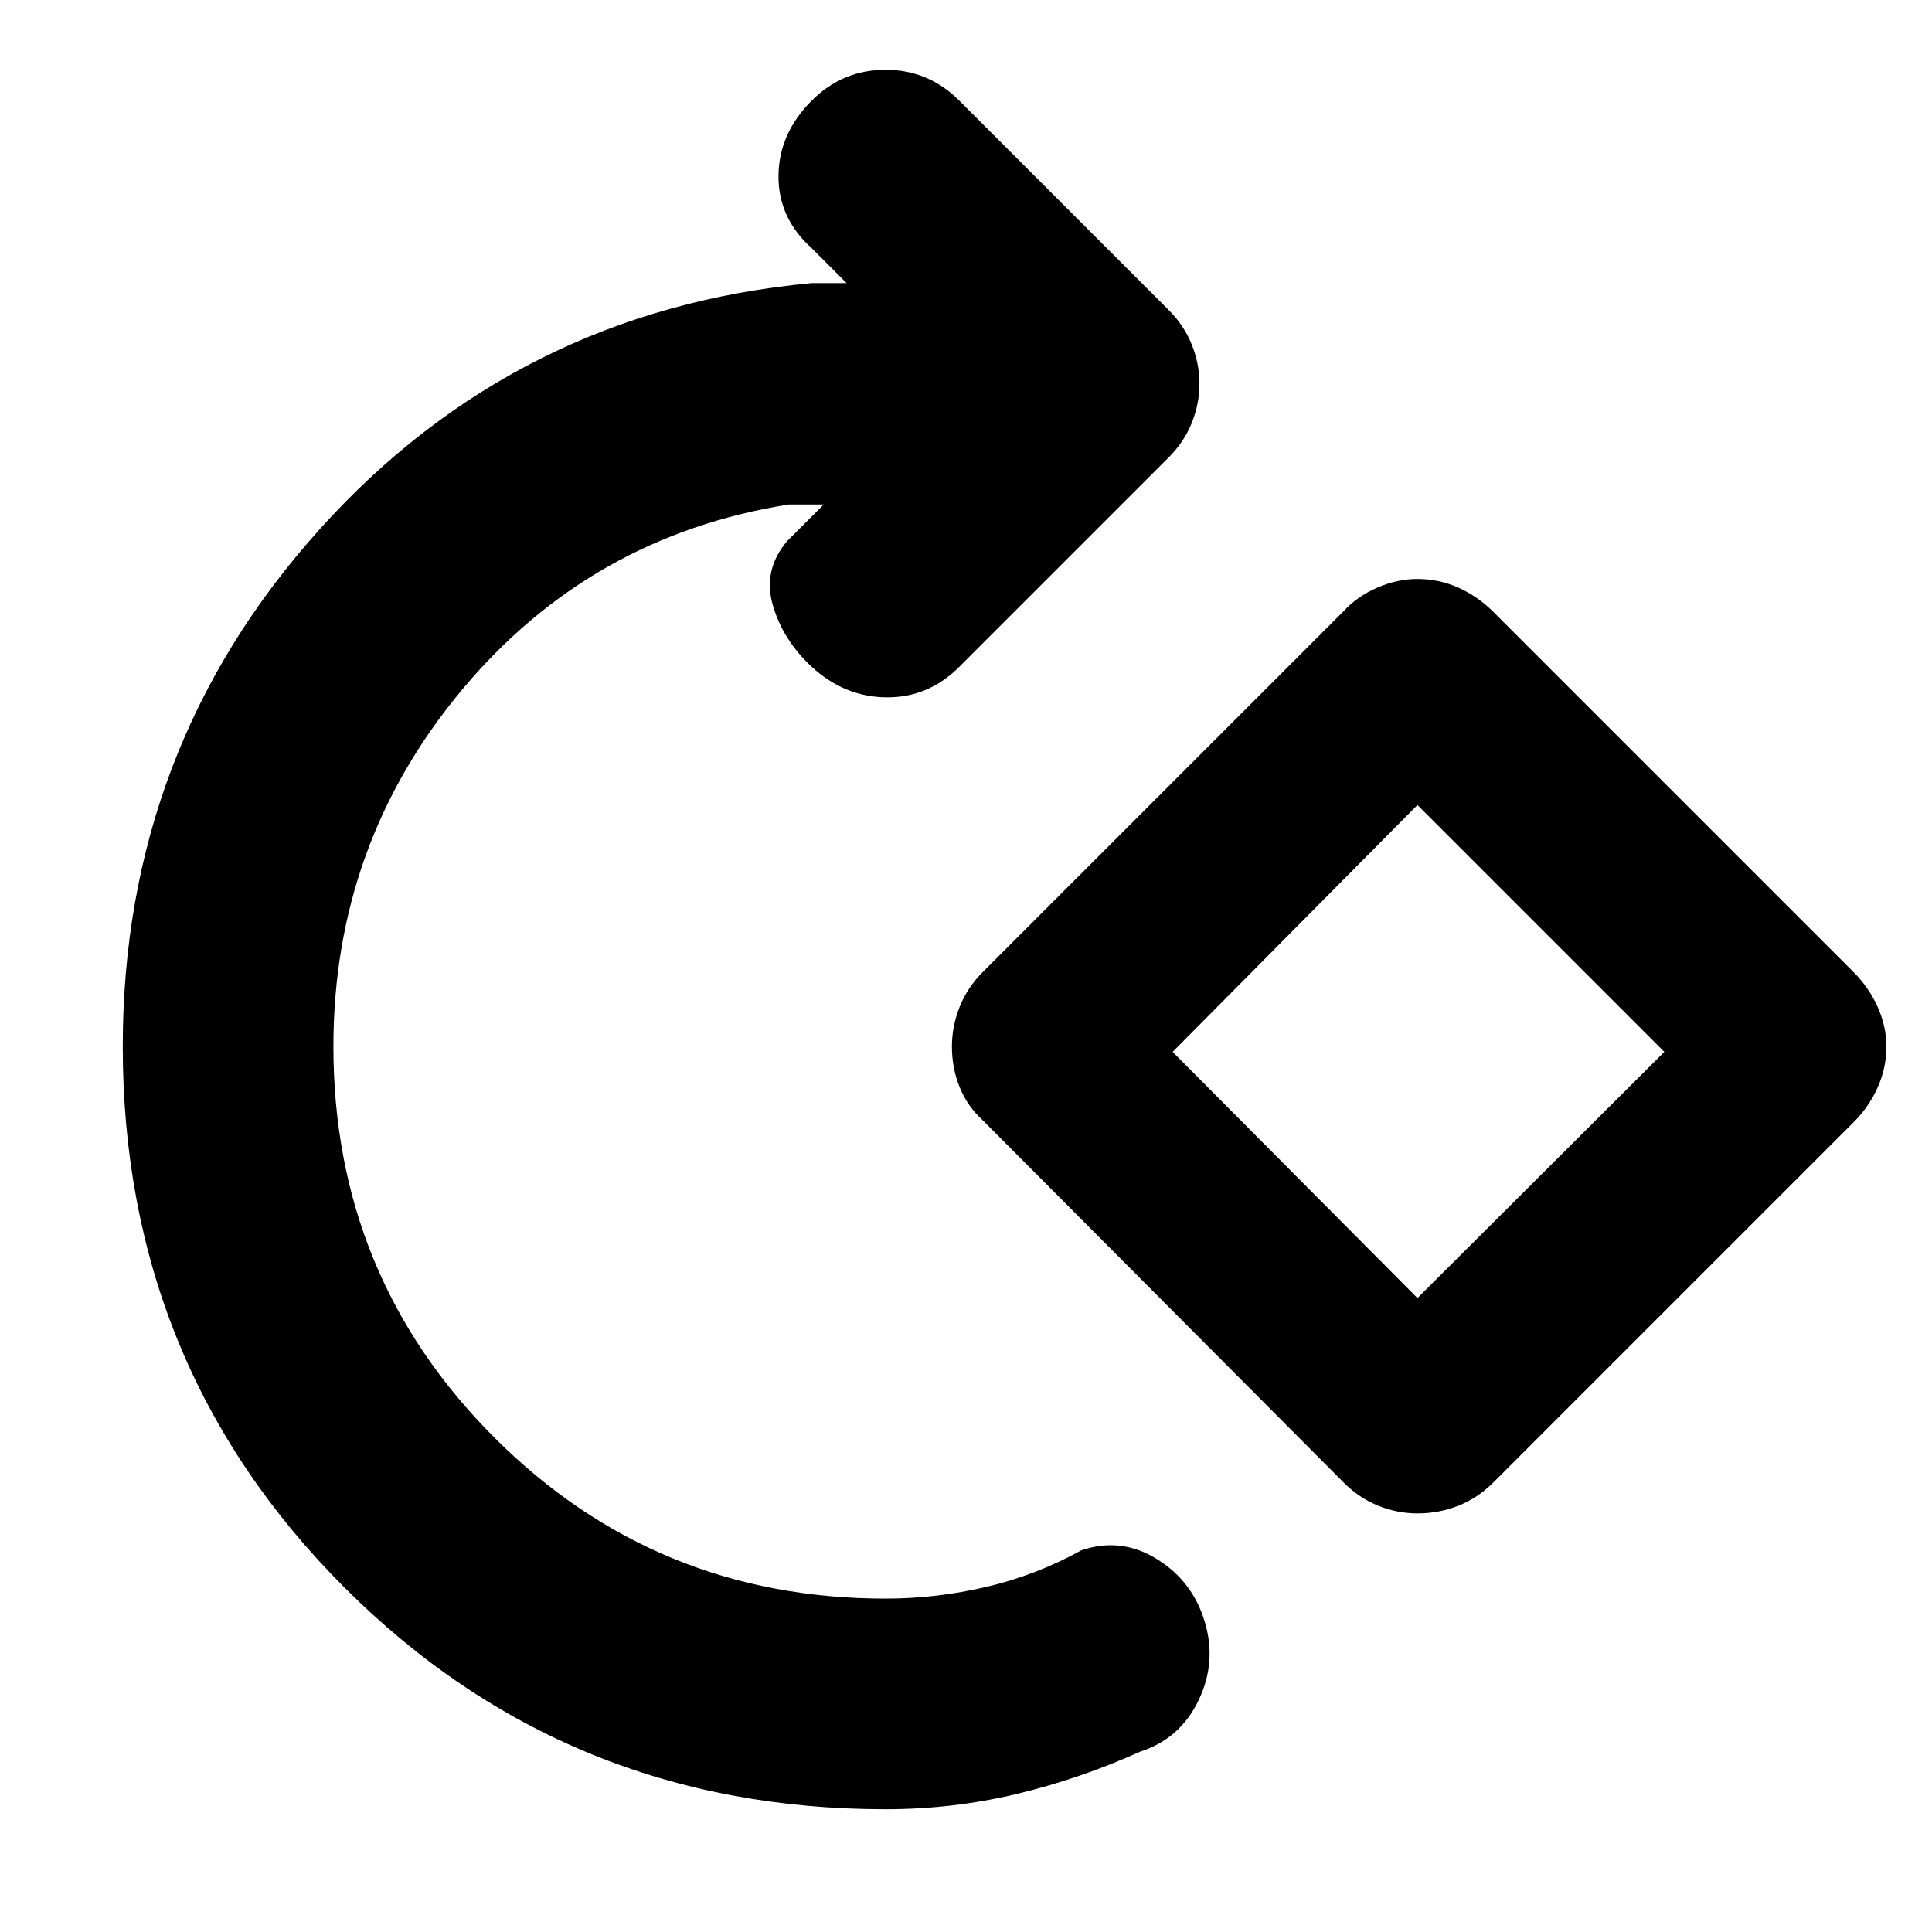 <svg xmlns="http://www.w3.org/2000/svg" height="40" viewBox="0 -960 960 960" width="40"><path d="M440-61q-158.67 0-268.83-110.17Q61-281.33 61-440q0-148.33 97.83-257 97.84-108.67 244.5-122.33h17.34l-17.34-17.34q-16.66-15-16.5-36 .17-21 16.5-37.33 15.34-15.33 36.67-15.33 21.33 0 36.67 15.33l104 104q7.66 7.67 11.5 17.17 3.83 9.5 3.83 19.5t-3.83 19.5q-3.84 9.5-11.5 17.16l-104 104q-15.34 15.34-36.17 15.17-20.83-.17-37.17-15.17Q389-642 384-659.33q-5-17.34 7-31.67l18.33-18.33H392q-98.67 15.66-162.5 92.16T165.67-440q0 114.33 80 194.33 80 80 194.33 80 25.33 0 50.17-5.83 24.83-5.83 47.16-18.17 19.67-6.66 37.5 4.34 17.84 11 23.84 31.33 6 20-3.17 39t-28.83 25.33Q536.33-76 504.83-68.5 473.33-61 440-61Zm227.67-162.33-179.34-180q-7.66-7-11.5-16.5Q473-429.33 473-440q0-10 3.83-19.67 3.84-9.66 11.5-17.33l179-179q7-7.67 17-12t20-4.33q10.67 0 20.34 4.33 9.66 4.33 17.33 12l179 179q7.67 7.67 12 17.33 4.33 9.67 4.33 19.67 0 10.67-4.33 20.33-4.33 9.67-12 17.34l-179 179q-7.67 7.66-17.33 11.5Q715-208 704.33-208q-10 0-19.5-3.83-9.5-3.84-17.16-11.5ZM704.33-315 827-437.33 704.33-560 582.67-437.33 704.33-315Zm1-122.67Z"/></svg>